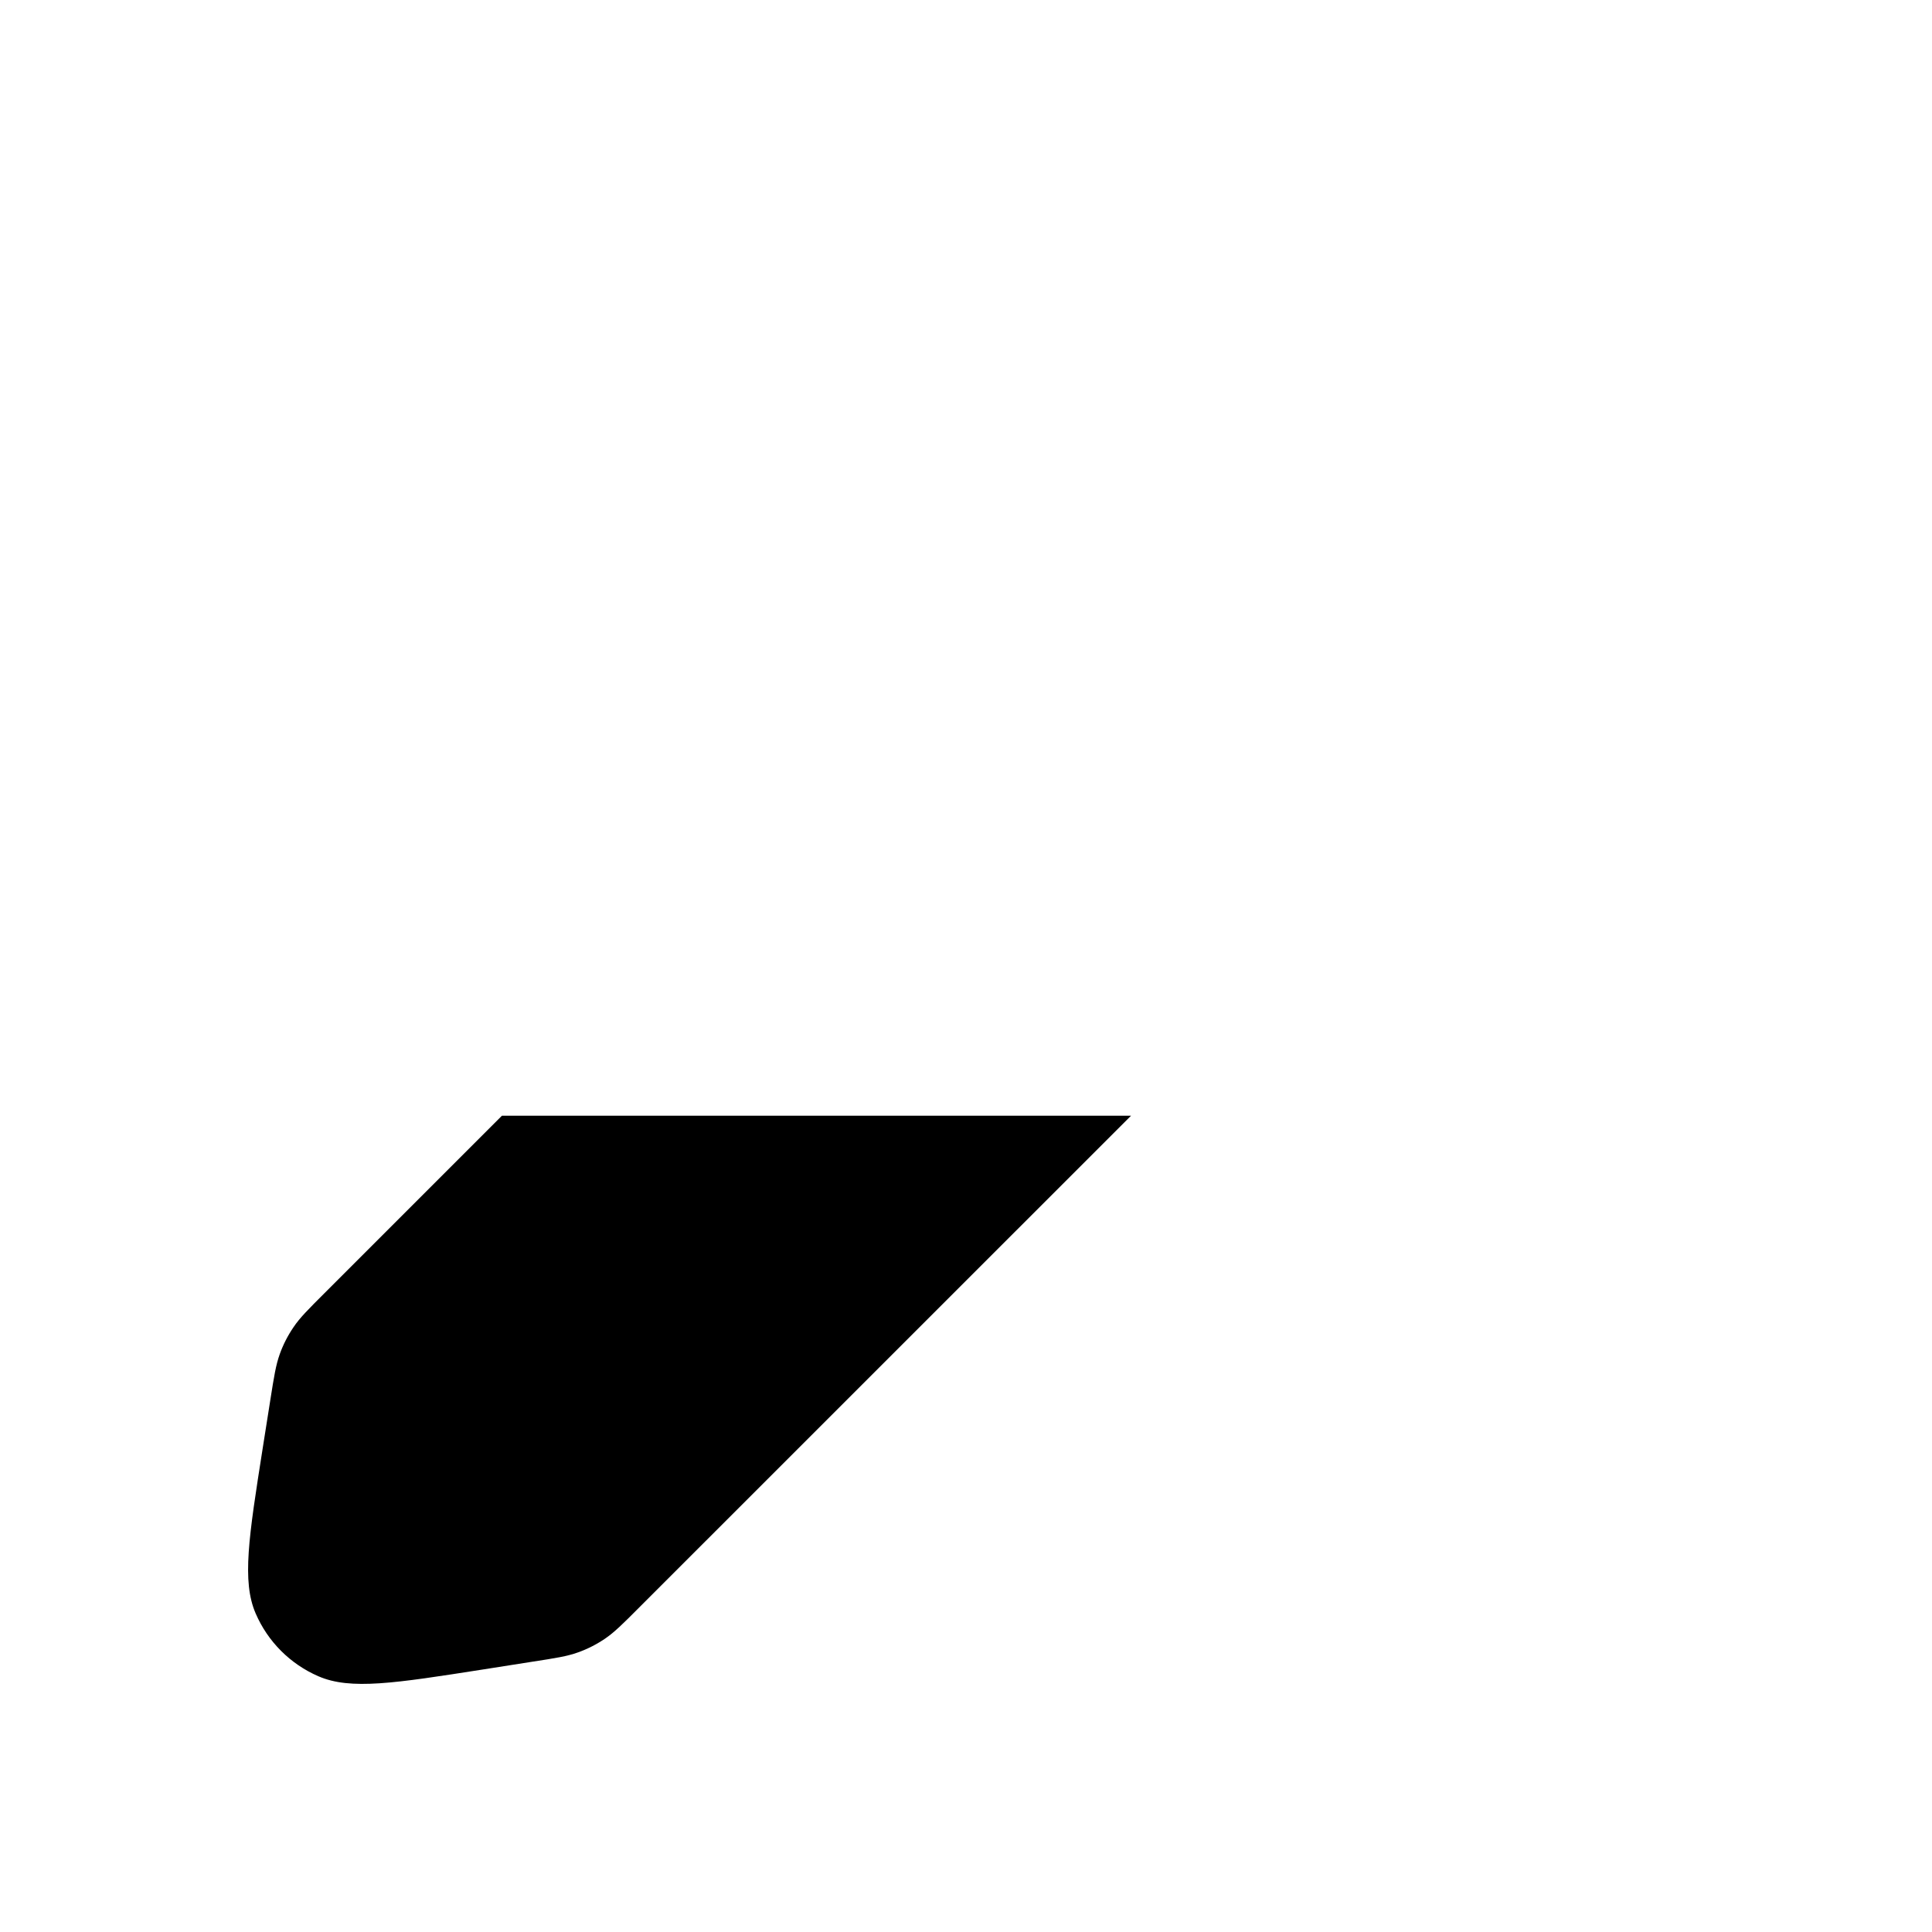 <svg width="24" height="24" viewBox="0 0 24 24" fill="none" xmlns="http://www.w3.org/2000/svg">
<path d="M7.941 19.968L14.05 13.86H6.235L4.033 16.062C3.828 16.267 3.725 16.369 3.646 16.487C3.575 16.591 3.517 16.704 3.475 16.822C3.427 16.956 3.404 17.099 3.359 17.385L3.263 17.993C3.09 19.093 3.003 19.644 3.176 20.043C3.327 20.393 3.606 20.672 3.955 20.823C4.355 20.997 4.905 20.91 6.005 20.738L6.615 20.642C6.902 20.598 7.046 20.575 7.179 20.527C7.298 20.485 7.411 20.427 7.516 20.356C7.633 20.276 7.736 20.174 7.941 19.968Z" fill="currentColor"/>
</svg>
